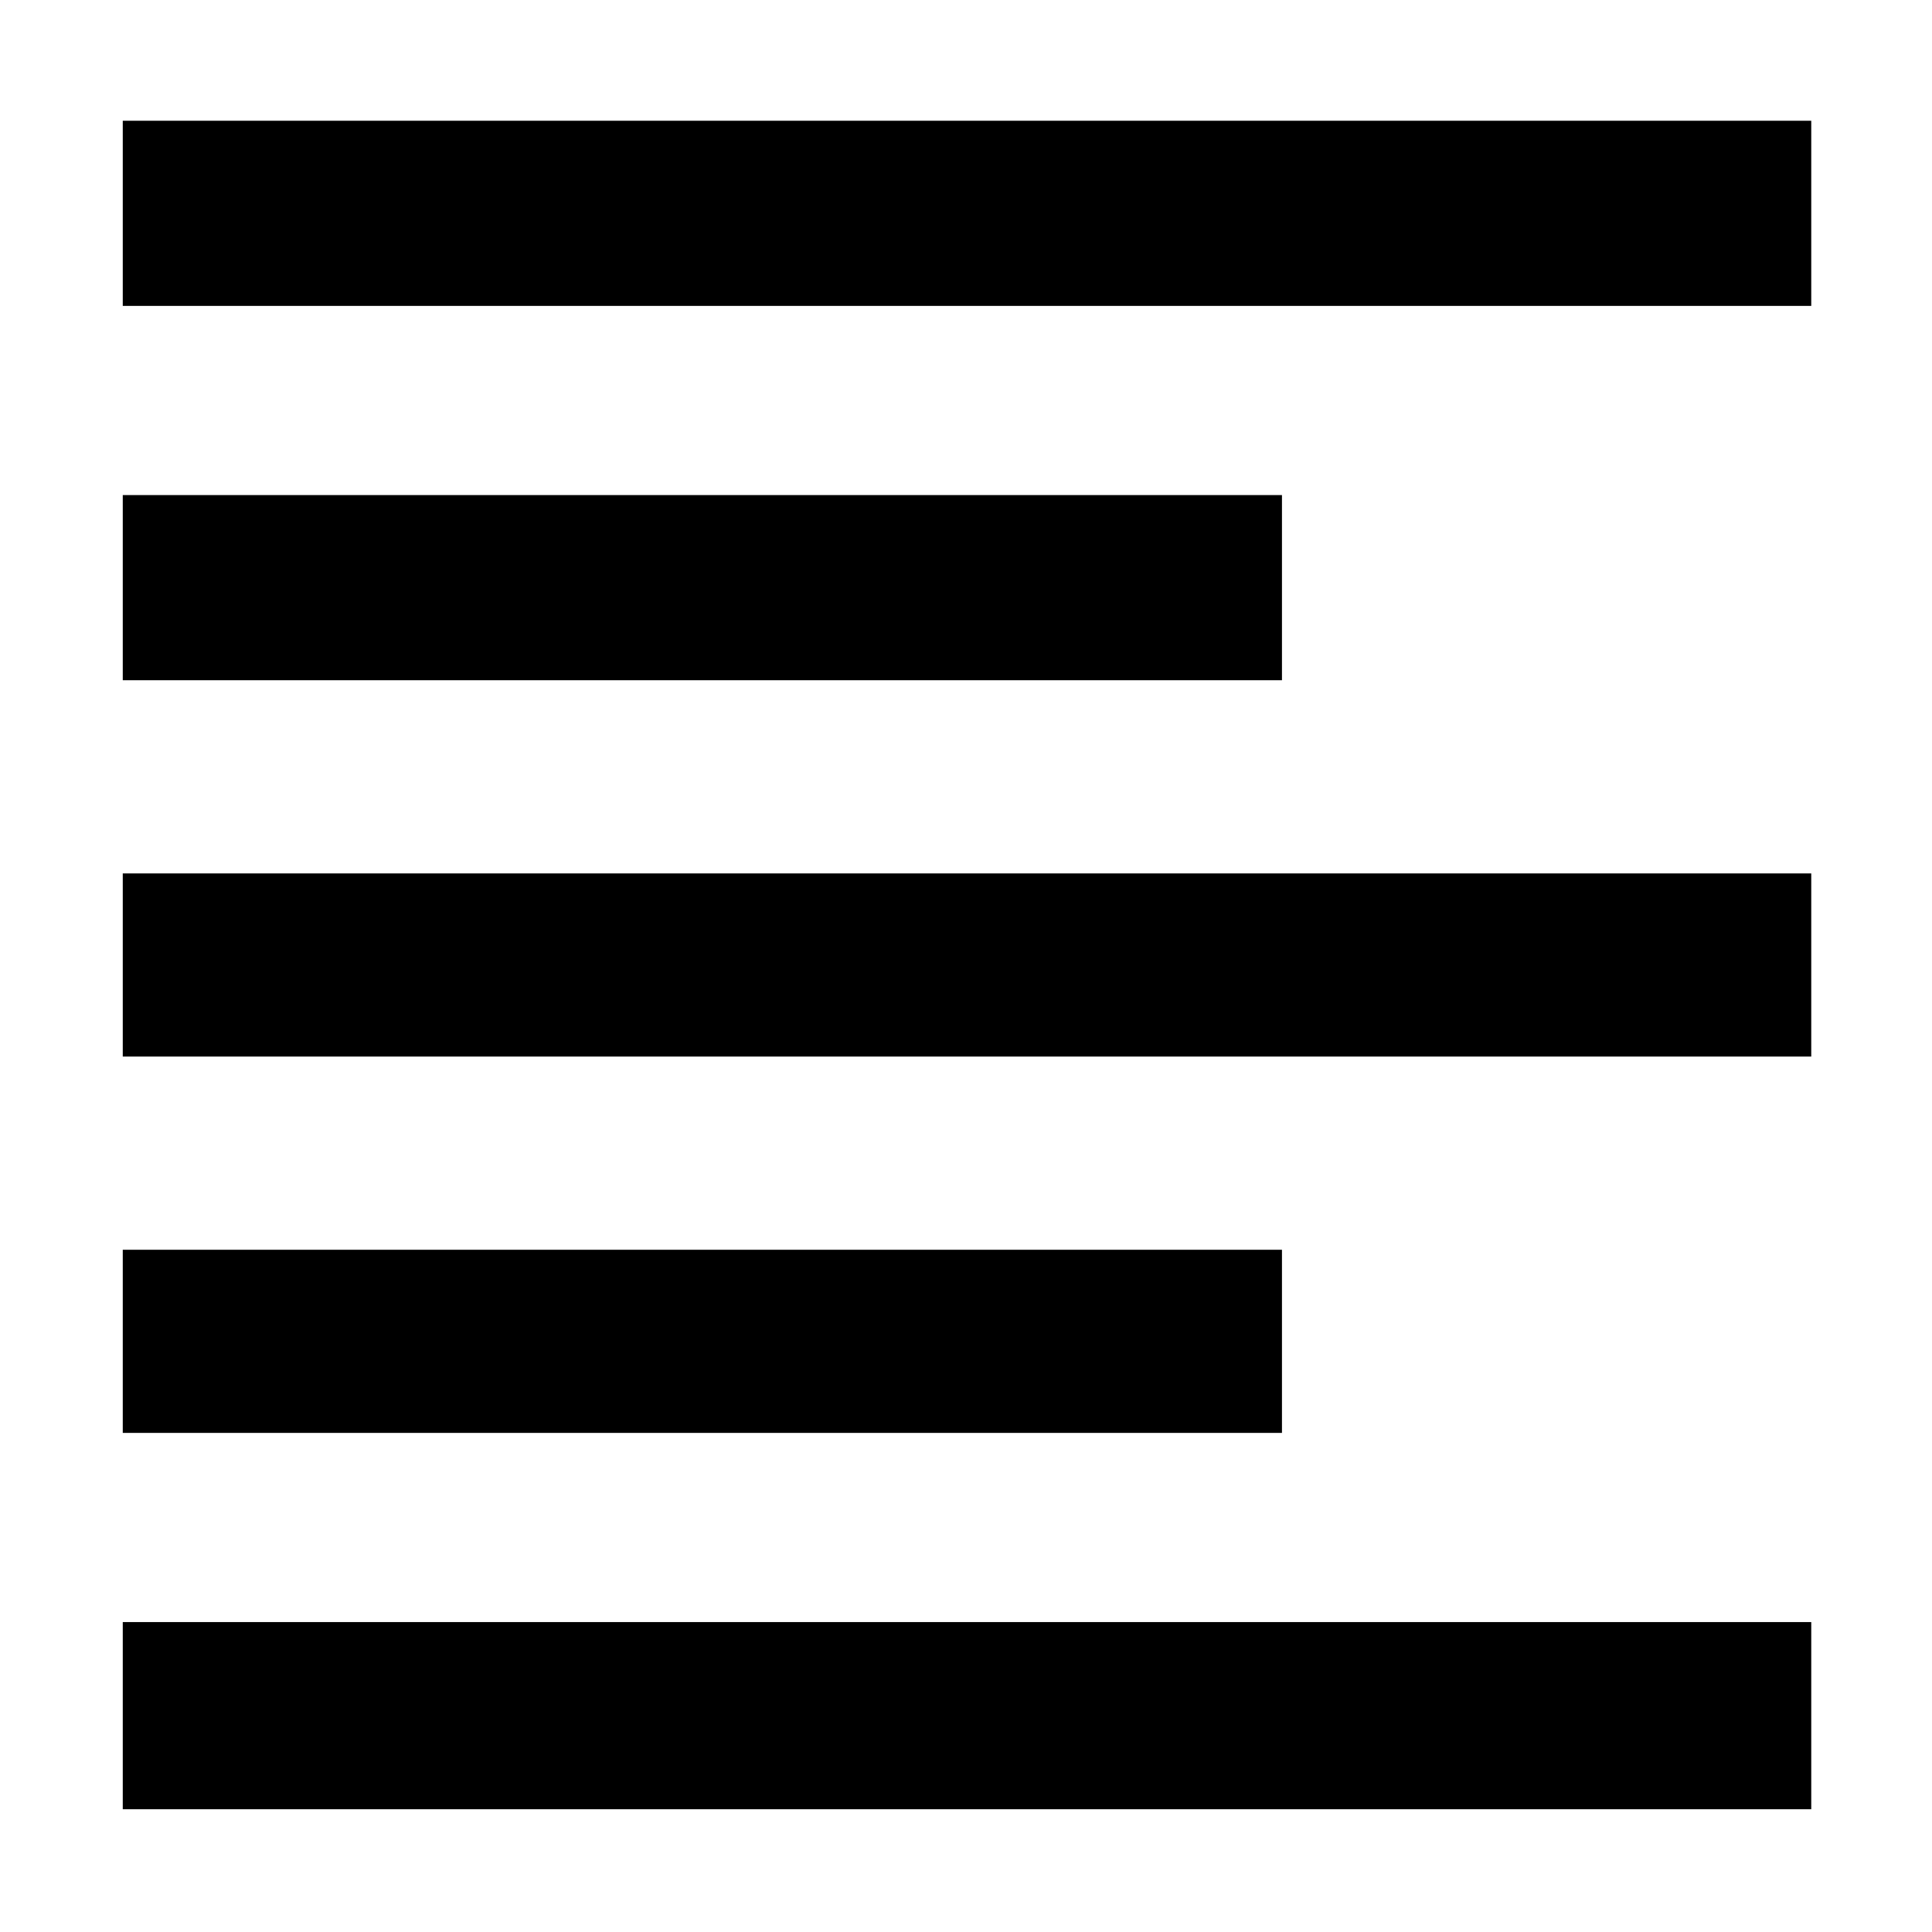 <svg xmlns="http://www.w3.org/2000/svg" height="48" width="48"><path d="M3.05 35.6V31.05H31.85V35.6ZM3.05 16.9V12.3H31.85V16.9ZM3.05 26.25V21.7H45V26.25ZM3.05 44.95V40.3H45V44.95ZM3.05 7.6V3H45V7.6Z"/></svg>